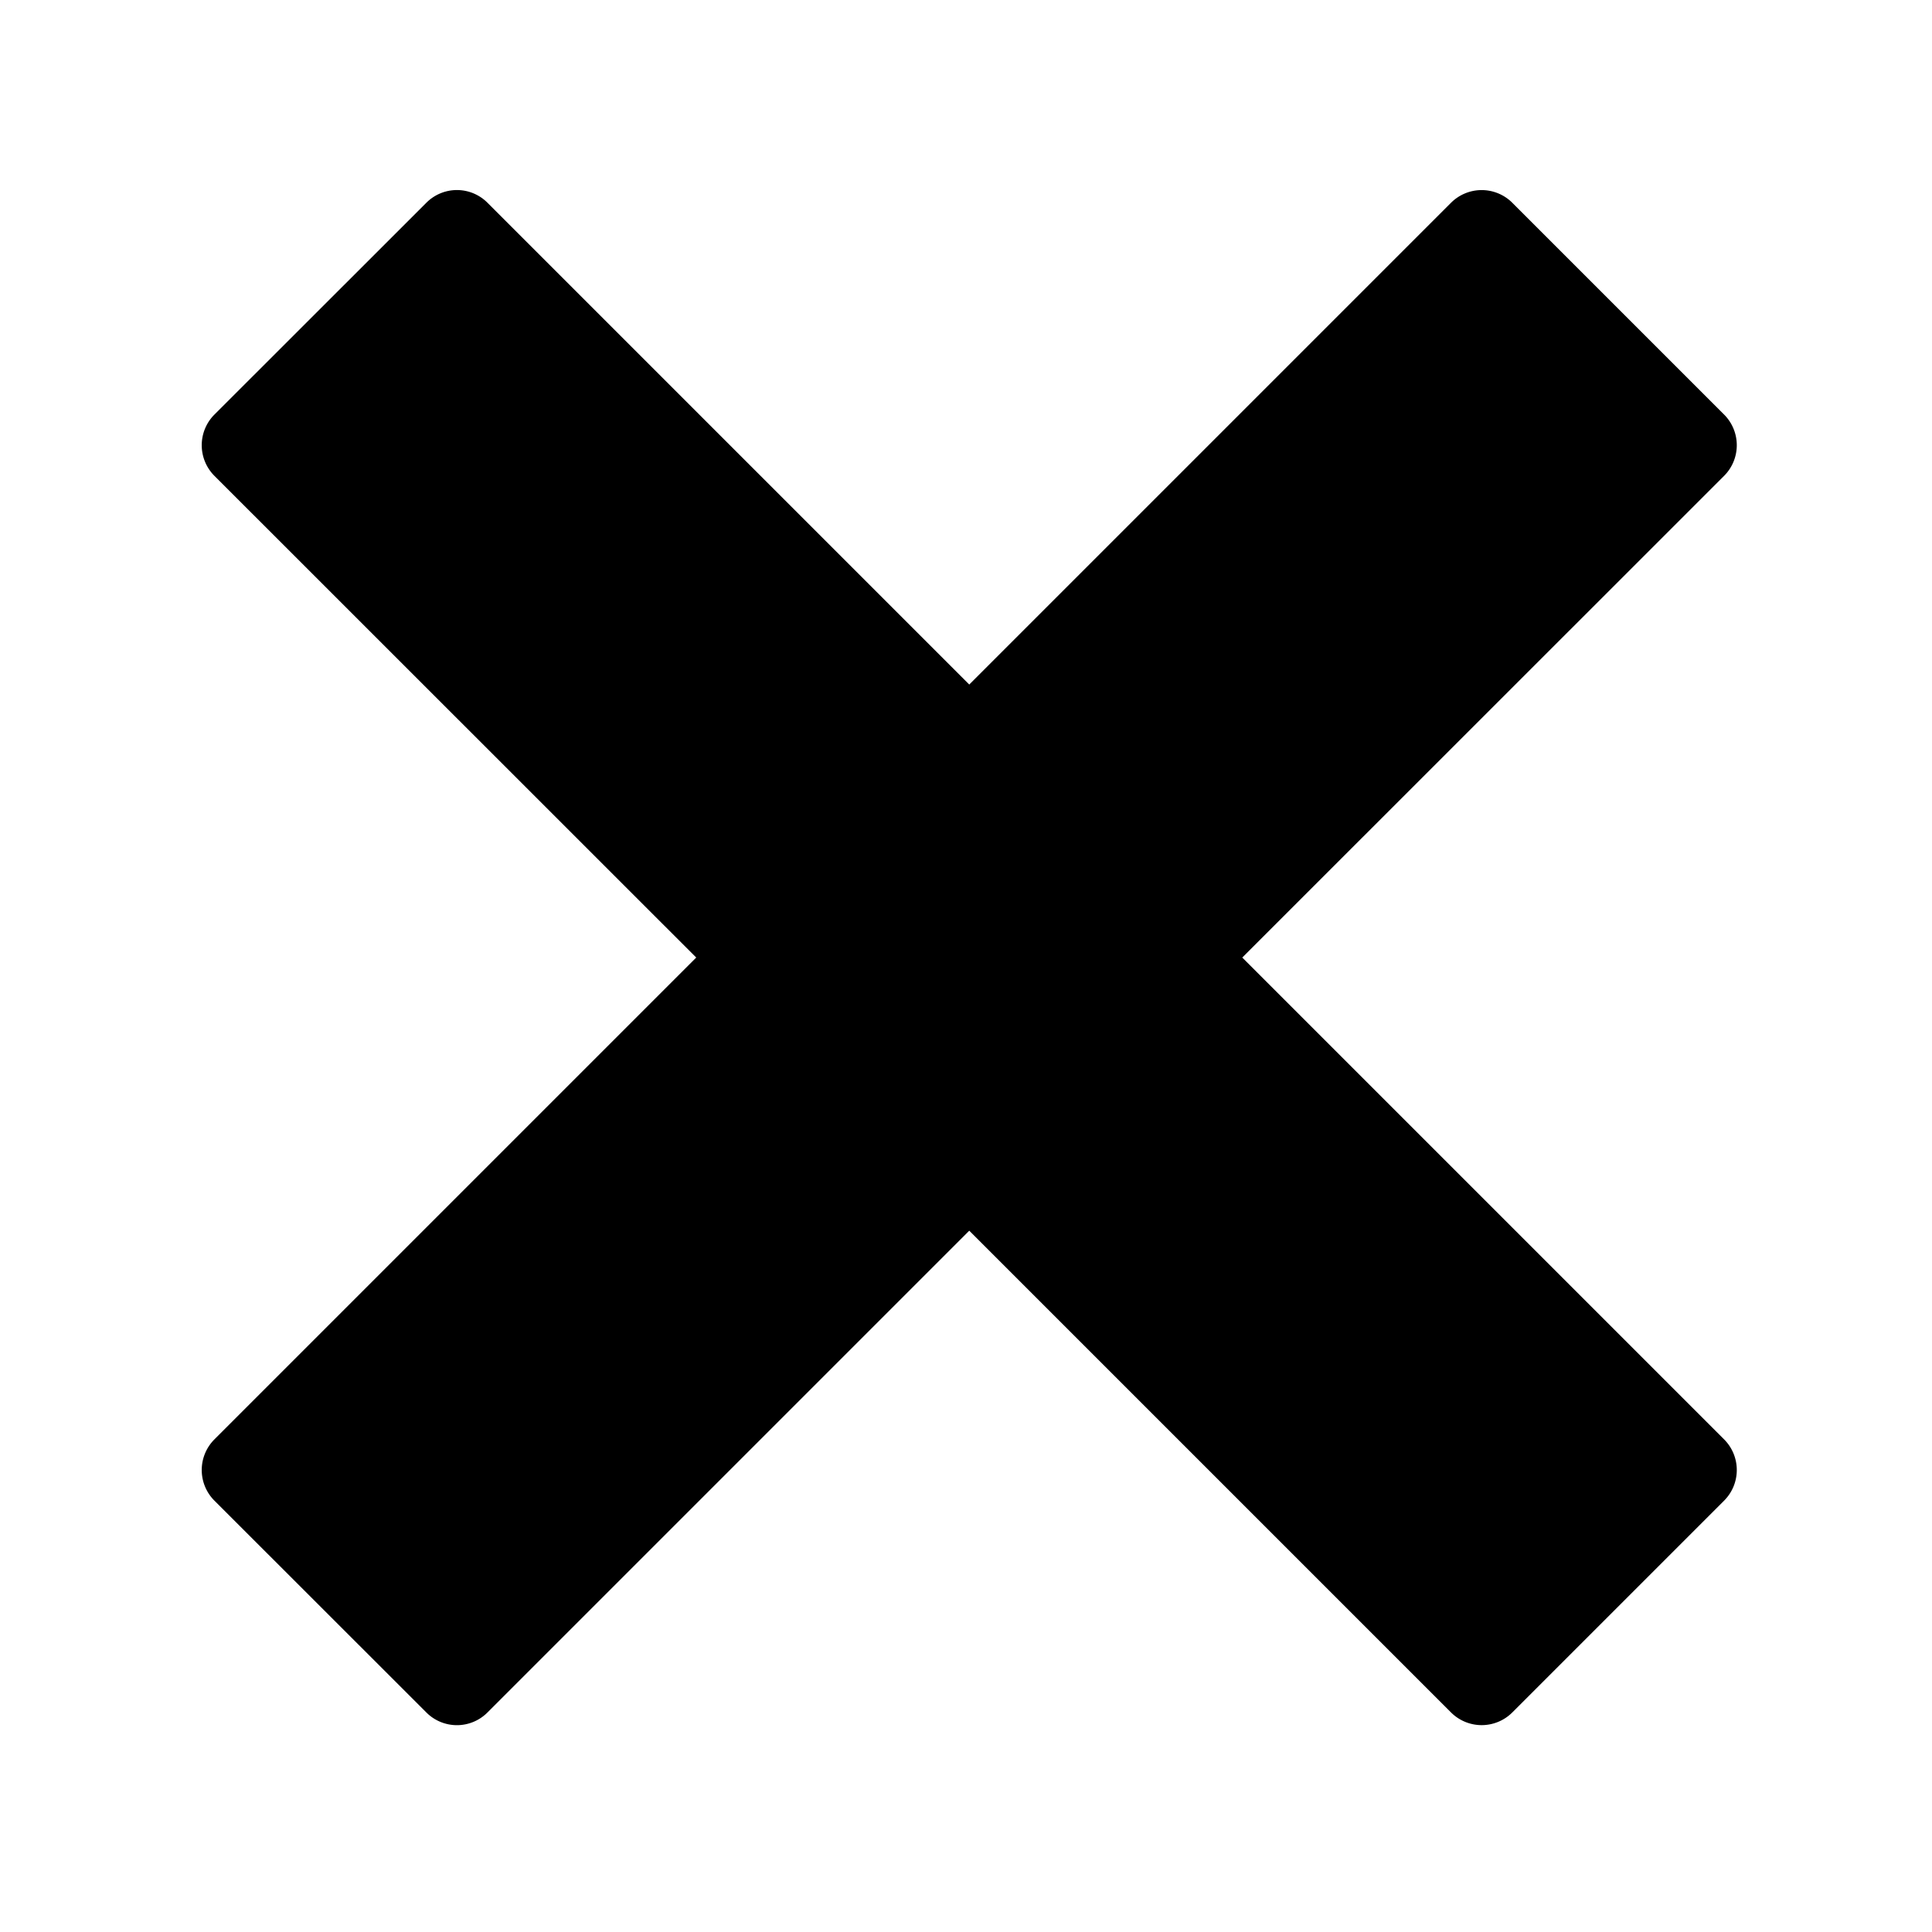 <svg id="Layer_1" data-name="Layer 1" xmlns="http://www.w3.org/2000/svg" viewBox="0 0 16 16"><title>close</title><path d="M10.288,7.93l3.991-3.99a.359.359,0,0,0,0-.506L12.524,1.679a.359.359,0,0,0-.507,0l-3.99,3.99-3.99-3.99a.357.357,0,0,0-.506,0L1.775,3.434a.359.359,0,0,0,0,.506L5.766,7.93,1.775,11.921a.359.359,0,0,0,0,.506l1.756,1.755a.357.357,0,0,0,.506,0l3.99-3.99,3.99,3.99a.359.359,0,0,0,.507,0l1.755-1.755a.359.359,0,0,0,0-.506Z"/></svg>